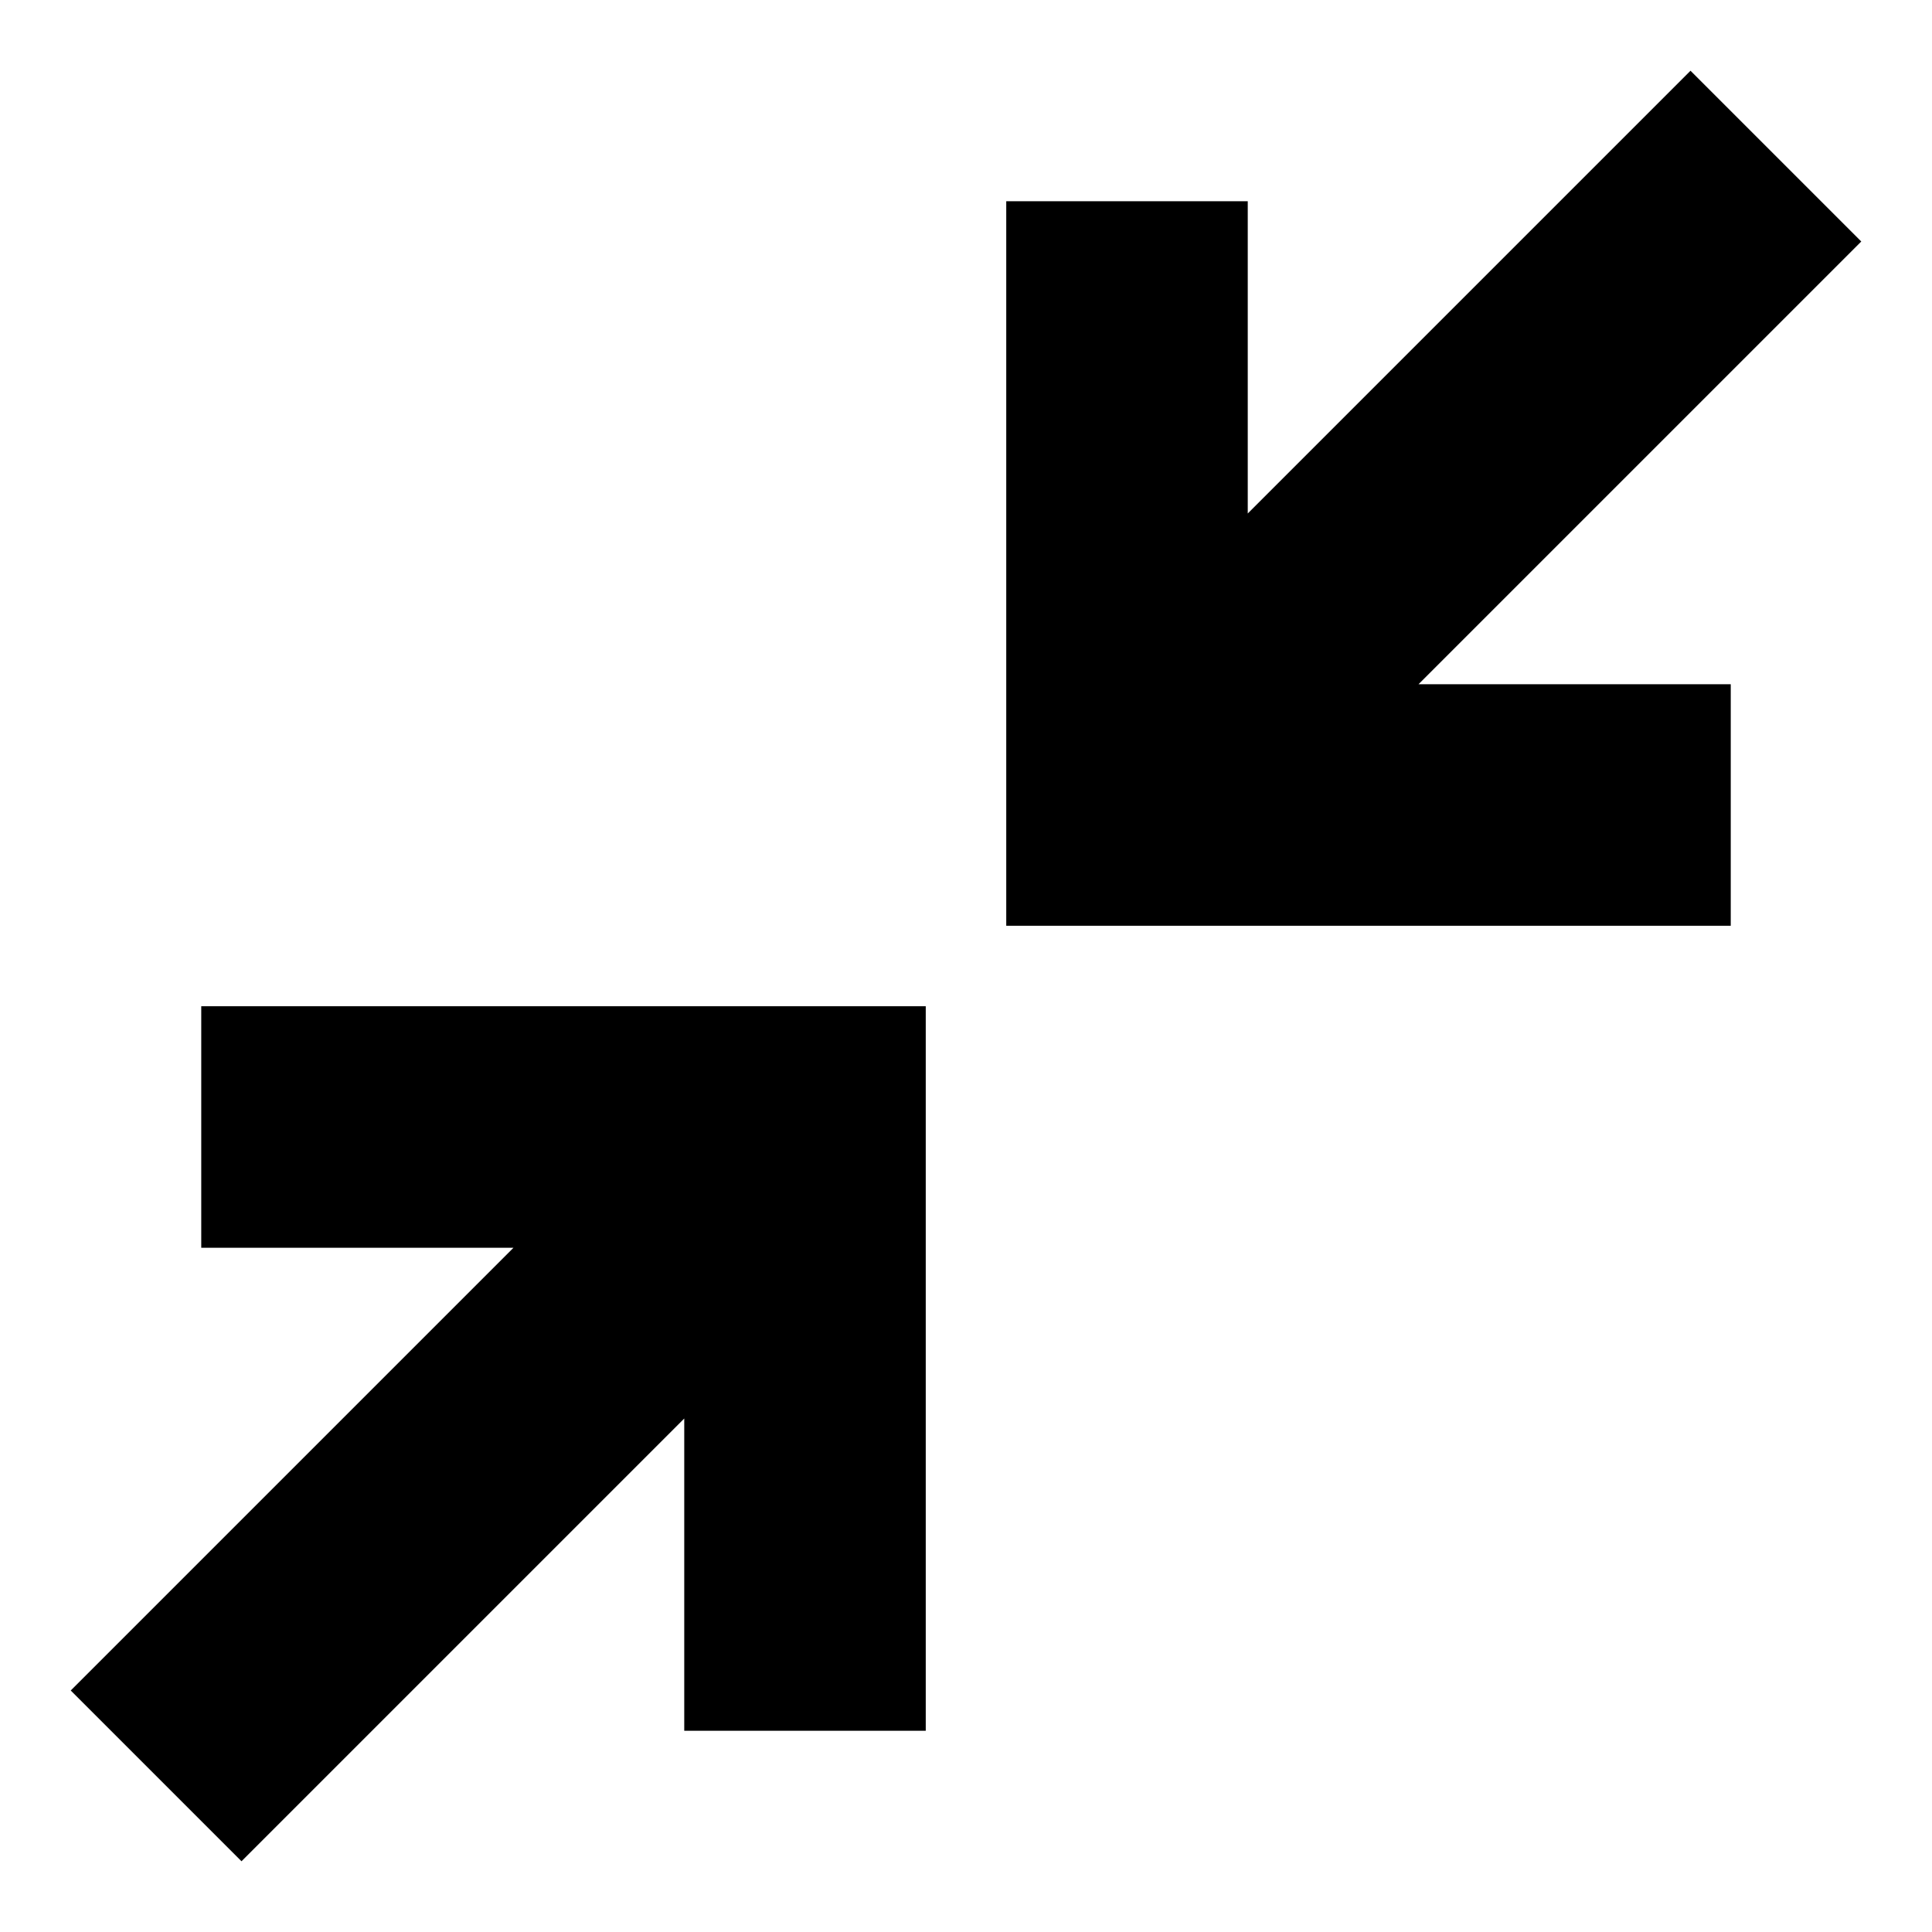 <svg xmlns="http://www.w3.org/2000/svg"
  viewBox="0 0 24 24"
  fill="none"
  stroke="currentColor"
  stroke-width="3"
  stroke-linecap="square">
  <path d="M4 14h6v6M3 21l6.1-6.1M20 10h-6V4M21 3l-6.1 6.1"/>
</svg>